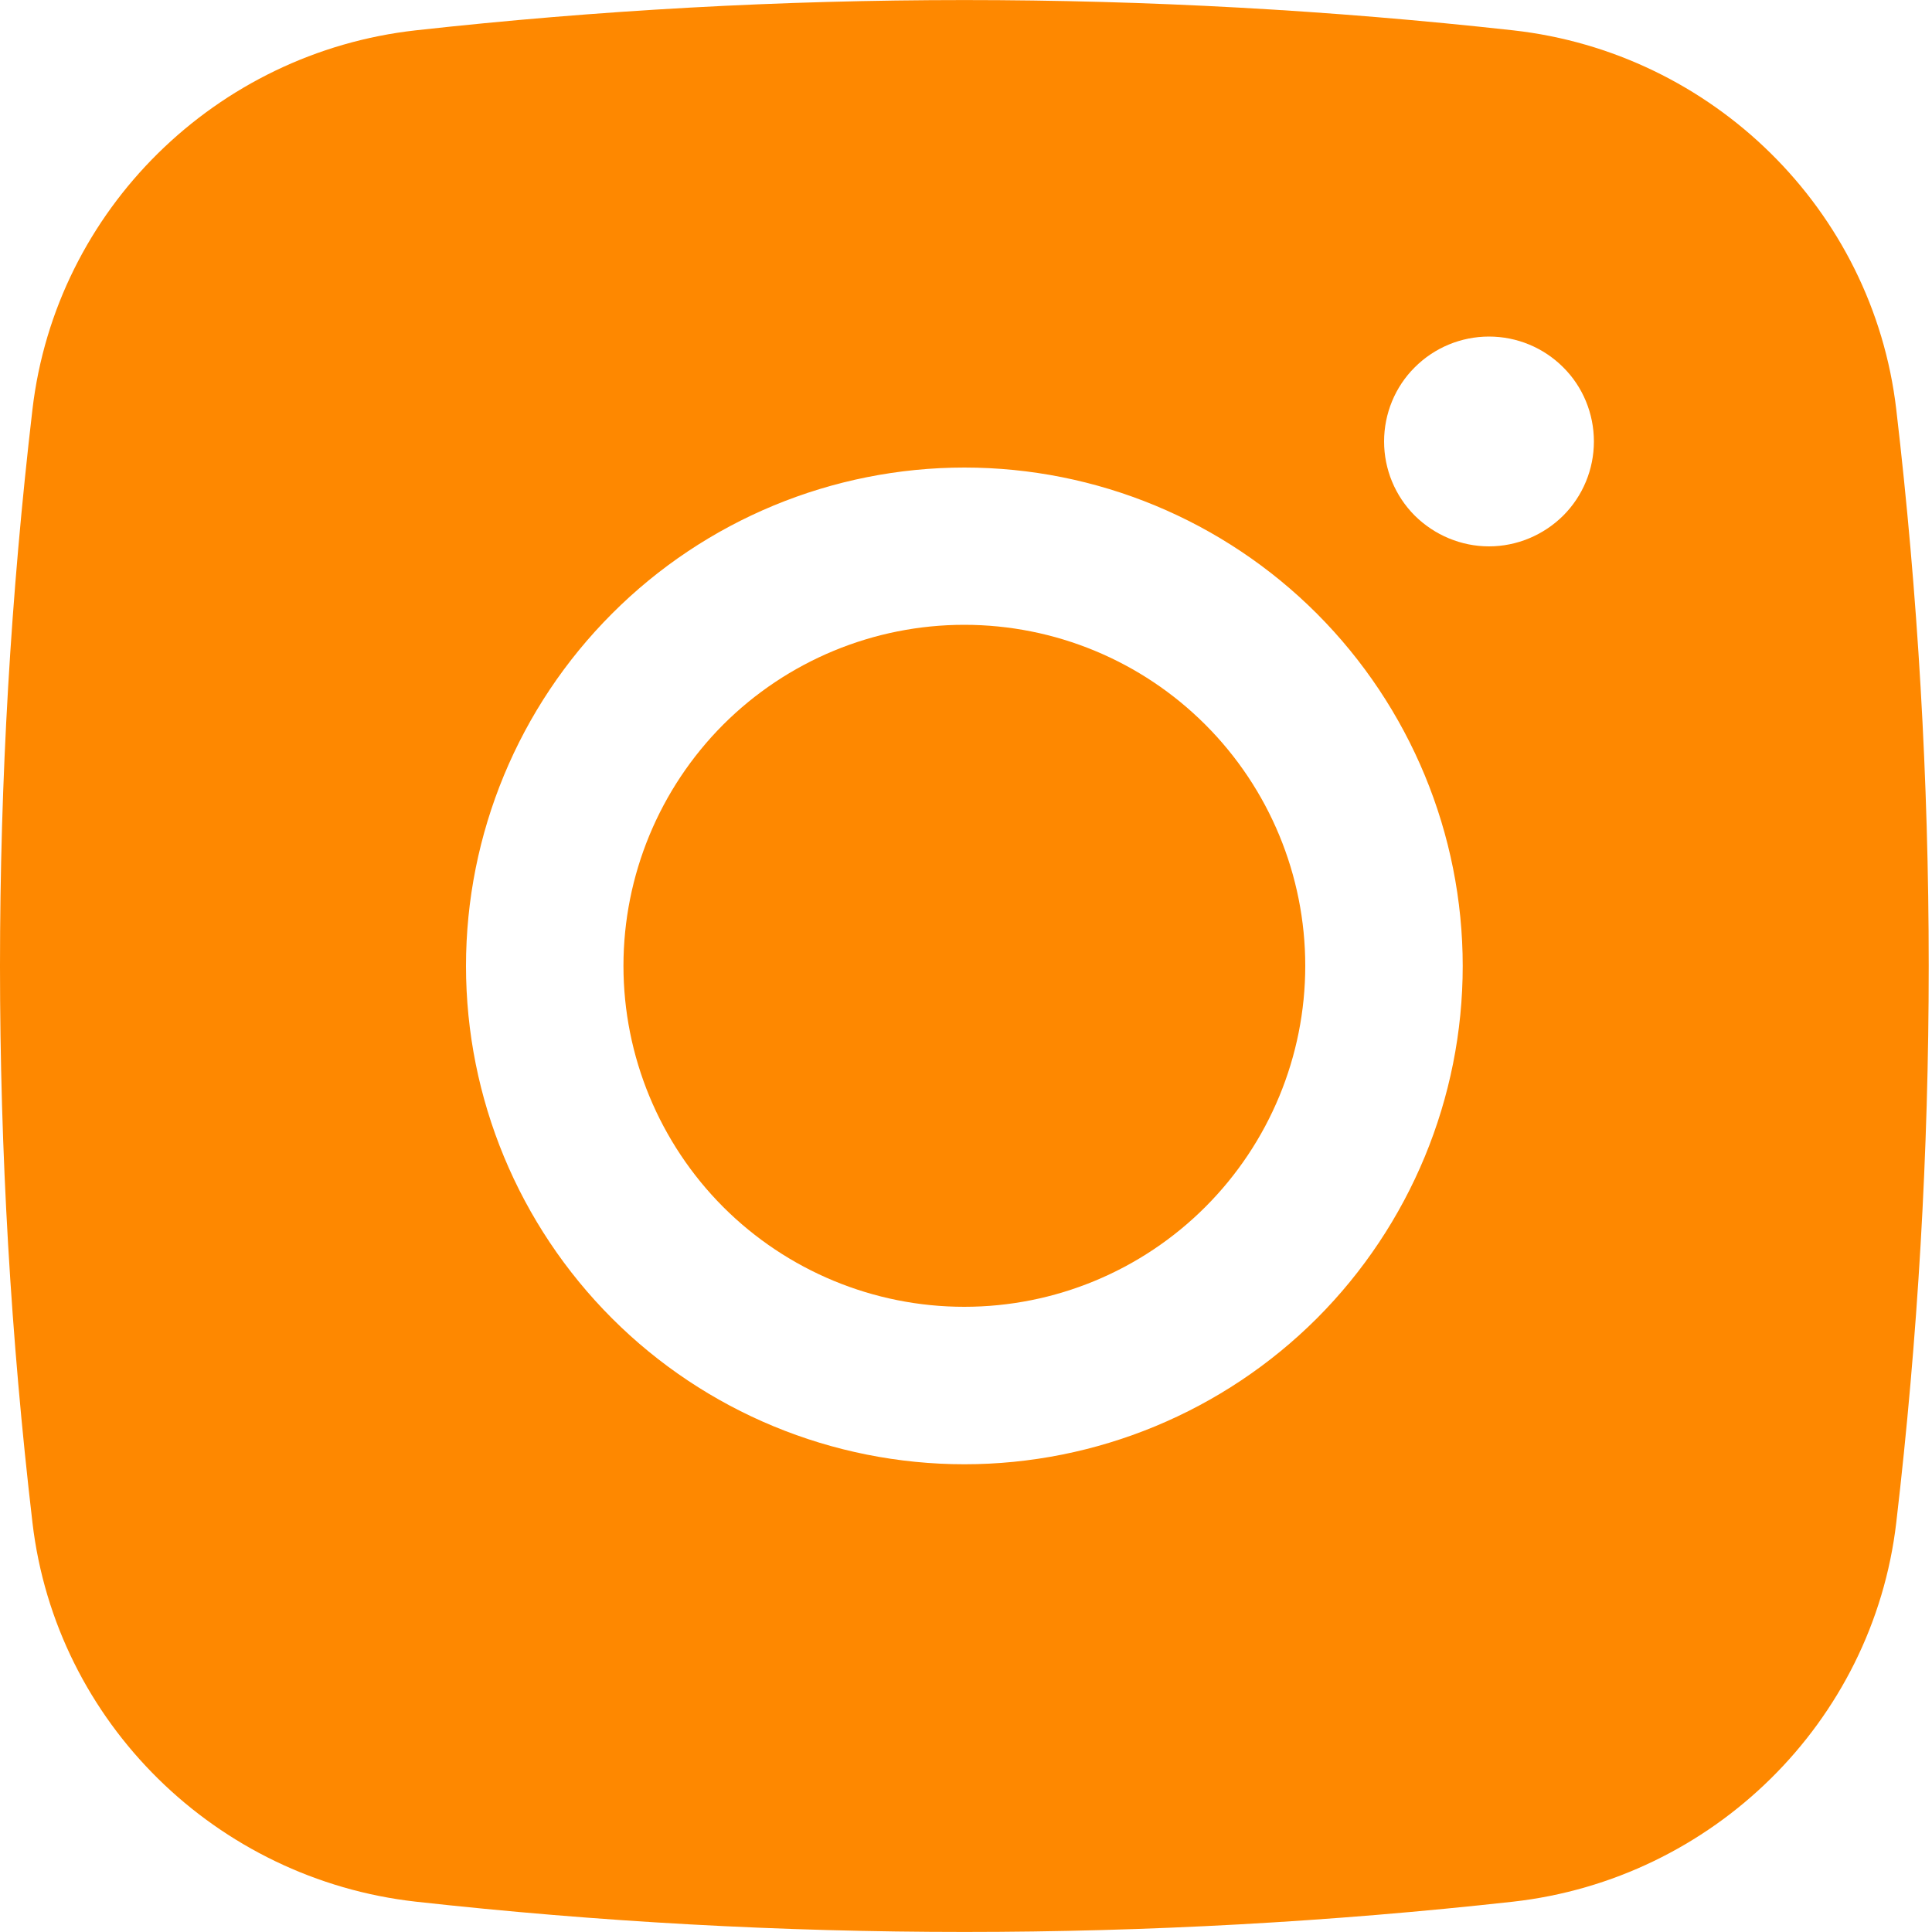 <svg width="10" height="10" viewBox="0 0 10 10" fill="none" xmlns="http://www.w3.org/2000/svg">
<path d="M4.991 3.234C4.523 3.234 4.074 3.42 3.743 3.751C3.413 4.082 3.227 4.531 3.227 4.999C3.227 5.467 3.413 5.916 3.743 6.247C4.074 6.578 4.523 6.764 4.991 6.764C5.46 6.764 5.908 6.578 6.239 6.247C6.57 5.916 6.756 5.467 6.756 4.999C6.756 4.531 6.57 4.082 6.239 3.751C5.908 3.42 5.46 3.234 4.991 3.234Z" fill="#FE8800"/>
<path fill-rule="evenodd" clip-rule="evenodd" d="M2.152 0.157C4.039 -0.052 5.944 -0.052 7.832 0.157C8.863 0.272 9.694 1.084 9.815 2.119C10.039 4.033 10.039 5.966 9.815 7.881C9.694 8.916 8.863 9.727 7.832 9.843C5.945 10.052 4.039 10.052 2.152 9.843C1.12 9.727 0.289 8.916 0.168 7.881C-0.056 5.967 -0.056 4.033 0.168 2.119C0.289 1.084 1.12 0.272 2.152 0.157ZM7.707 1.742C7.563 1.742 7.425 1.799 7.323 1.901C7.221 2.002 7.164 2.141 7.164 2.285C7.164 2.429 7.221 2.567 7.323 2.669C7.425 2.77 7.563 2.828 7.707 2.828C7.851 2.828 7.989 2.77 8.091 2.669C8.193 2.567 8.25 2.429 8.25 2.285C8.25 2.141 8.193 2.002 8.091 1.901C7.989 1.799 7.851 1.742 7.707 1.742ZM2.412 5C2.412 4.316 2.684 3.66 3.168 3.176C3.651 2.692 4.308 2.42 4.992 2.42C5.676 2.42 6.332 2.692 6.816 3.176C7.299 3.66 7.571 4.316 7.571 5C7.571 5.684 7.299 6.34 6.816 6.824C6.332 7.307 5.676 7.579 4.992 7.579C4.308 7.579 3.651 7.307 3.168 6.824C2.684 6.34 2.412 5.684 2.412 5Z" fill="#FE8800"/>
</svg>
